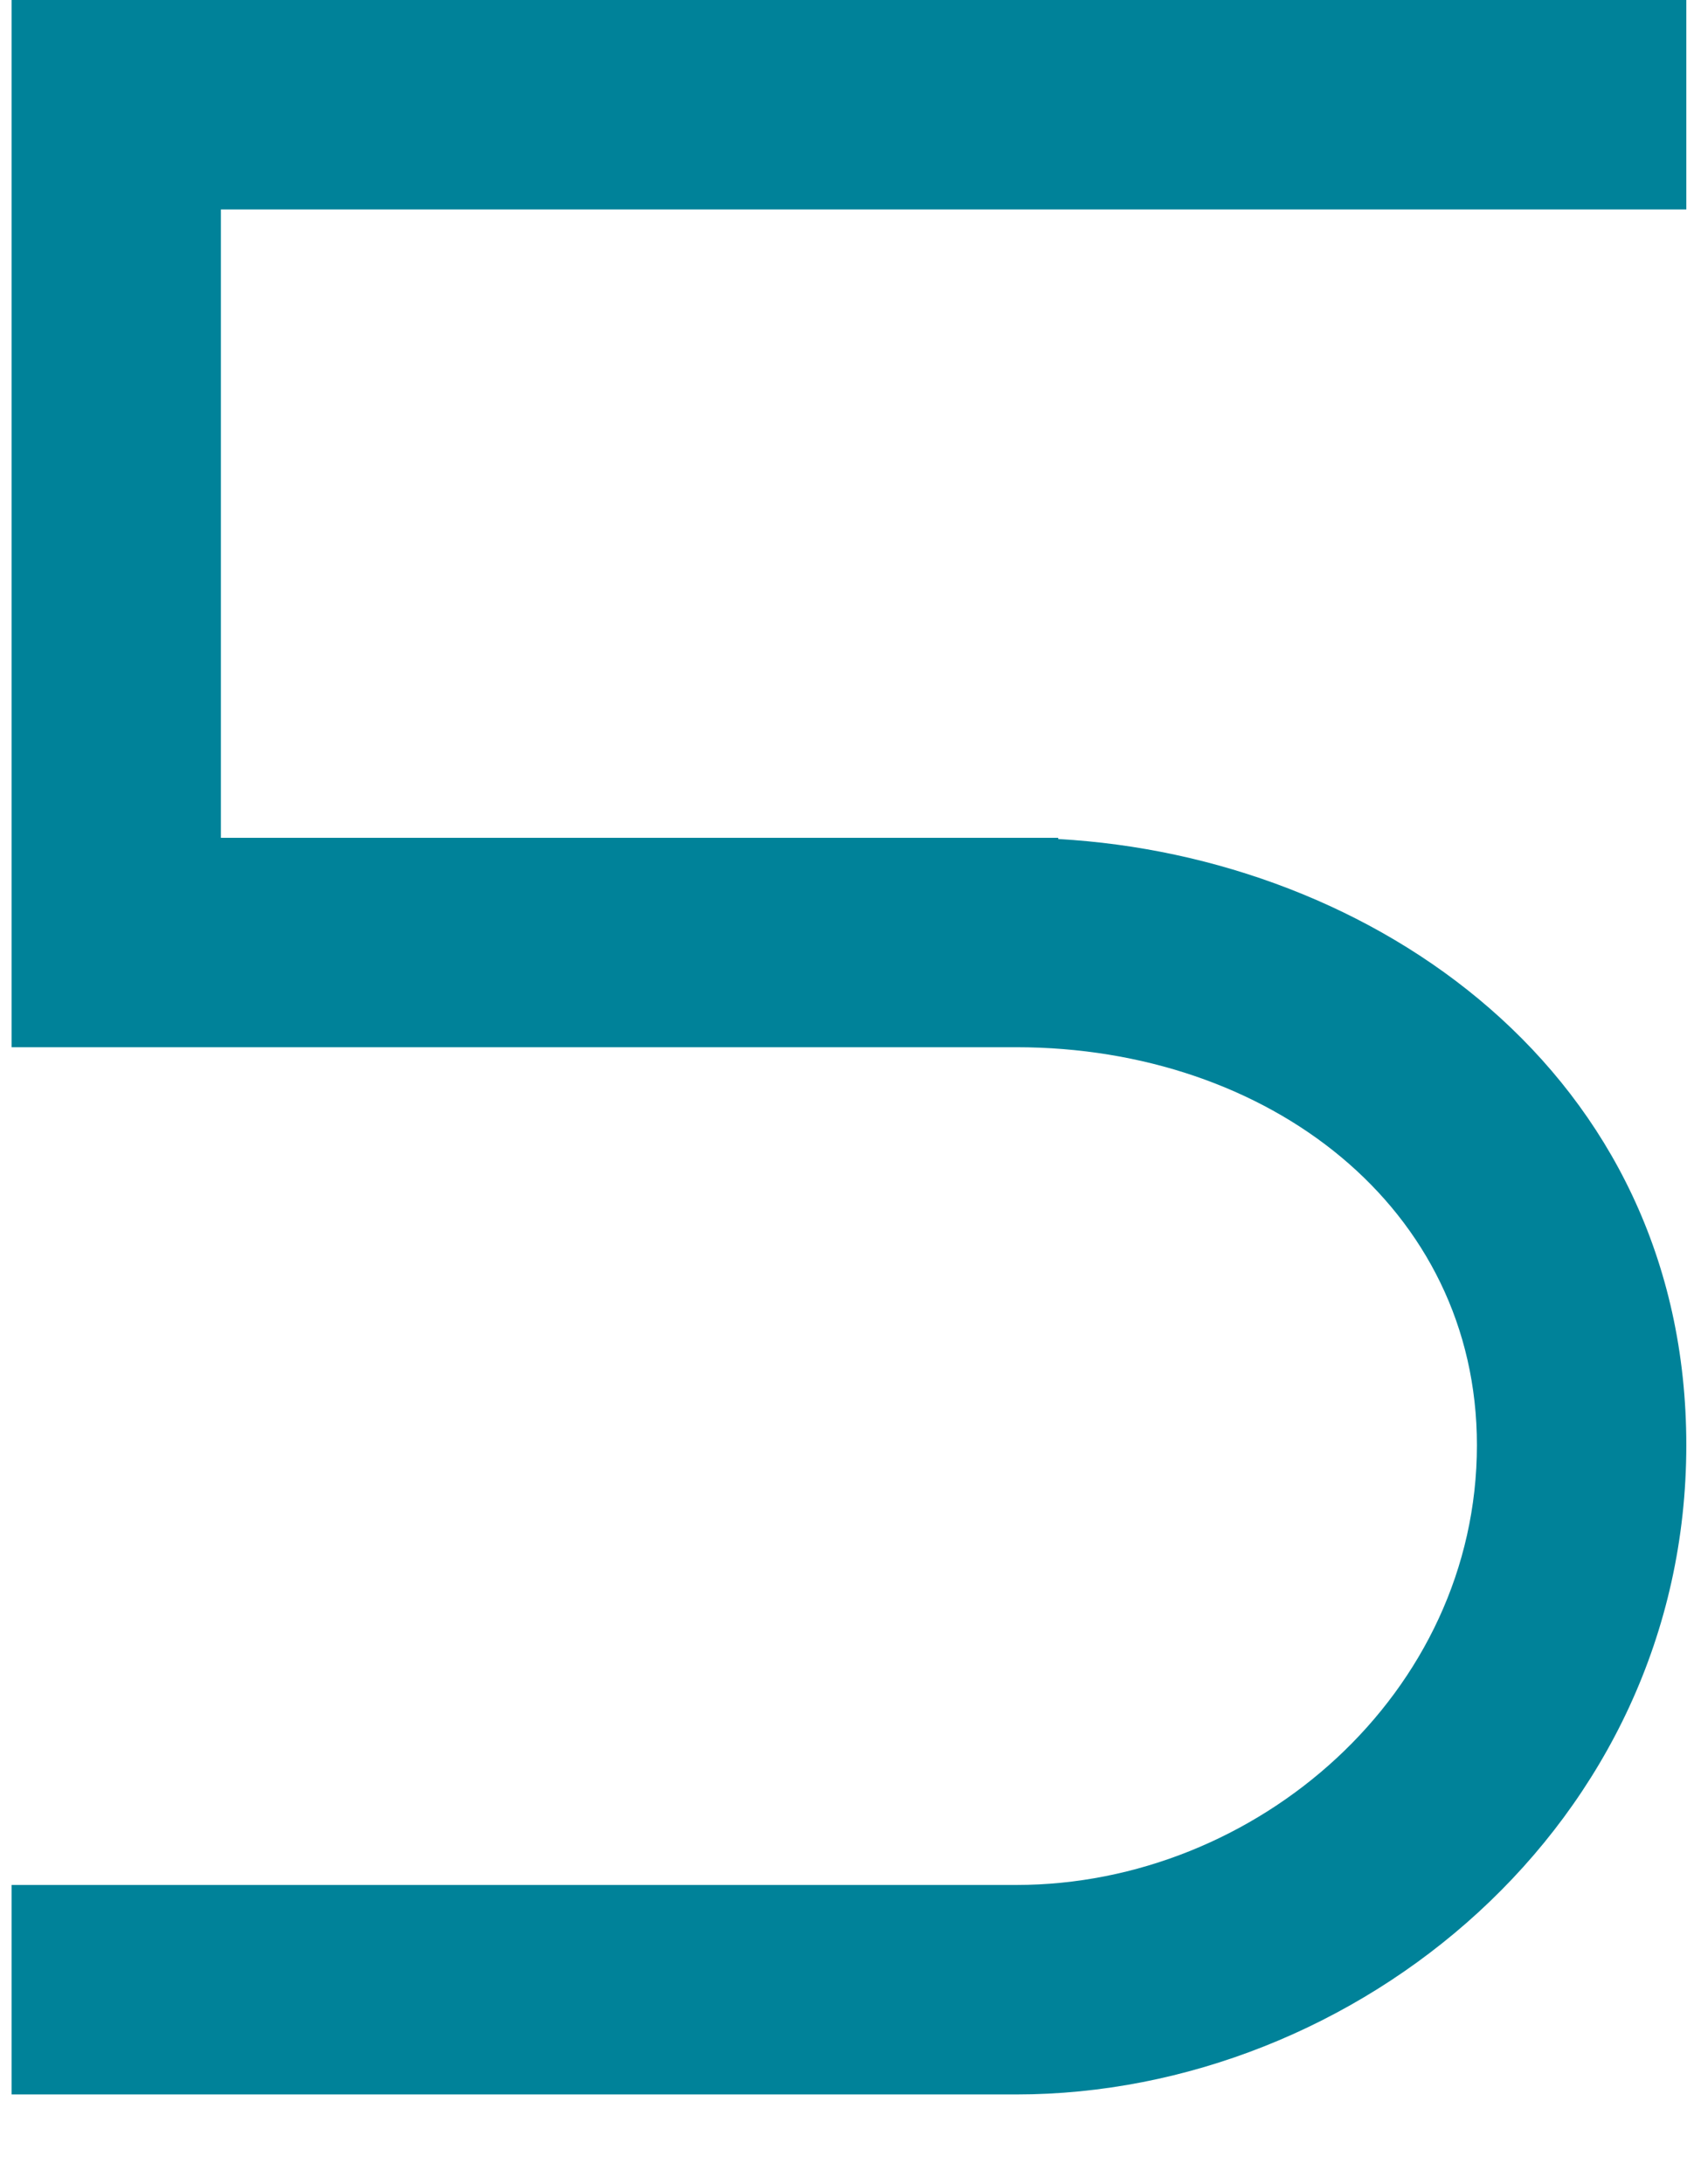 <svg width="17" height="22" viewBox="0 0 17 22" fill="none" xmlns="http://www.w3.org/2000/svg">
<path fill-rule="evenodd" clip-rule="evenodd" d="M16.993 2.11H2.226L2.226 8.439H10.242H10.664V8.451C13.828 8.628 16.993 10.796 16.993 14.556C16.993 18.379 13.66 21.096 10.242 21.096H0.117V18.986H10.242C12.661 18.986 14.883 17.055 14.883 14.556C14.883 12.162 12.781 10.549 10.243 10.548C10.243 10.548 10.243 10.548 10.242 10.548L2.226 10.548L0.117 10.548V8.439V2.11V0H16.993V2.11Z" fill="#008299"/>
</svg>
